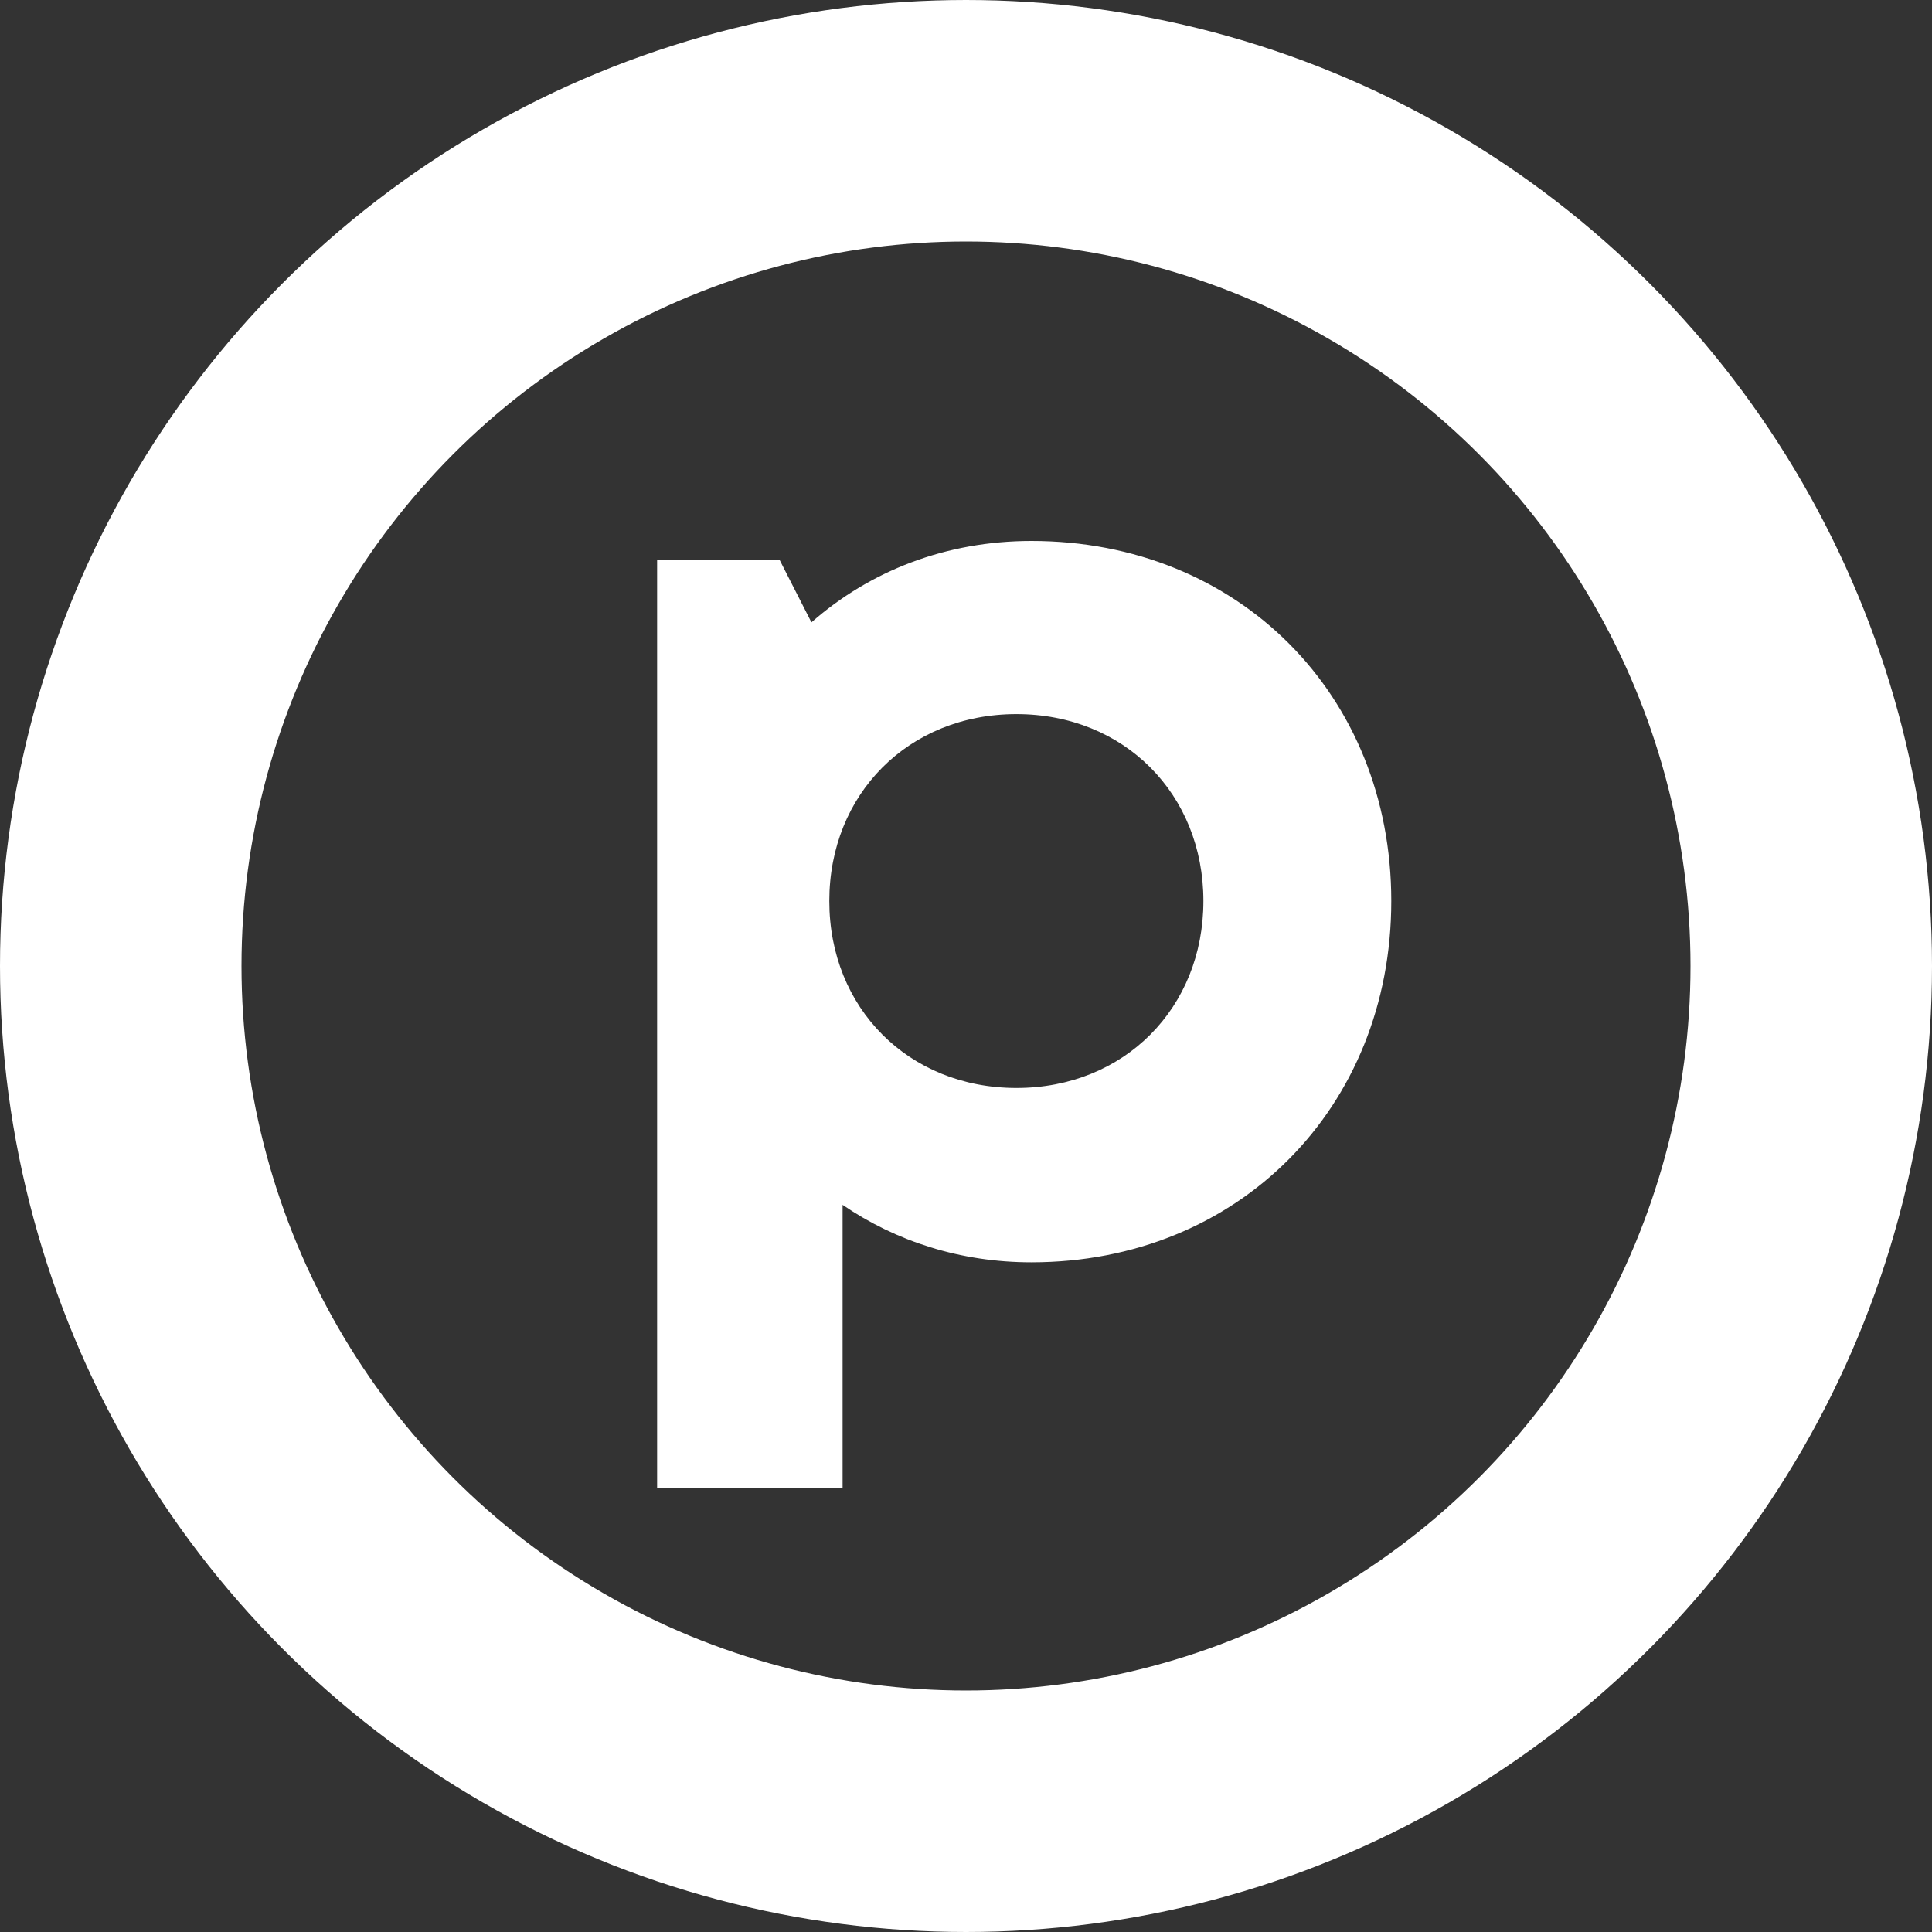 <svg width="8" height="8" viewBox="0 0 8 8" fill="none" xmlns="http://www.w3.org/2000/svg">
<rect x="0" y="0" width="8" height="8" fill="#333333" stroke="none"/>
<circle cx="4" cy="4" r="3.5" stroke="white"/>
<path d="M4.271 2.24C5.128 2.24 5.761 2.876 5.761 3.731C5.761 4.586 5.128 5.227 4.271 5.227C3.977 5.227 3.71 5.14 3.489 4.989V6.16H2.721V2.32H3.229L3.36 2.577C3.602 2.364 3.917 2.24 4.271 2.24H4.271ZM4.983 3.731C4.983 3.288 4.655 2.957 4.209 2.957C3.762 2.957 3.434 3.288 3.434 3.731C3.434 4.174 3.762 4.505 4.209 4.505C4.655 4.505 4.983 4.174 4.983 3.731V3.731Z" fill="white"/>
</svg>
